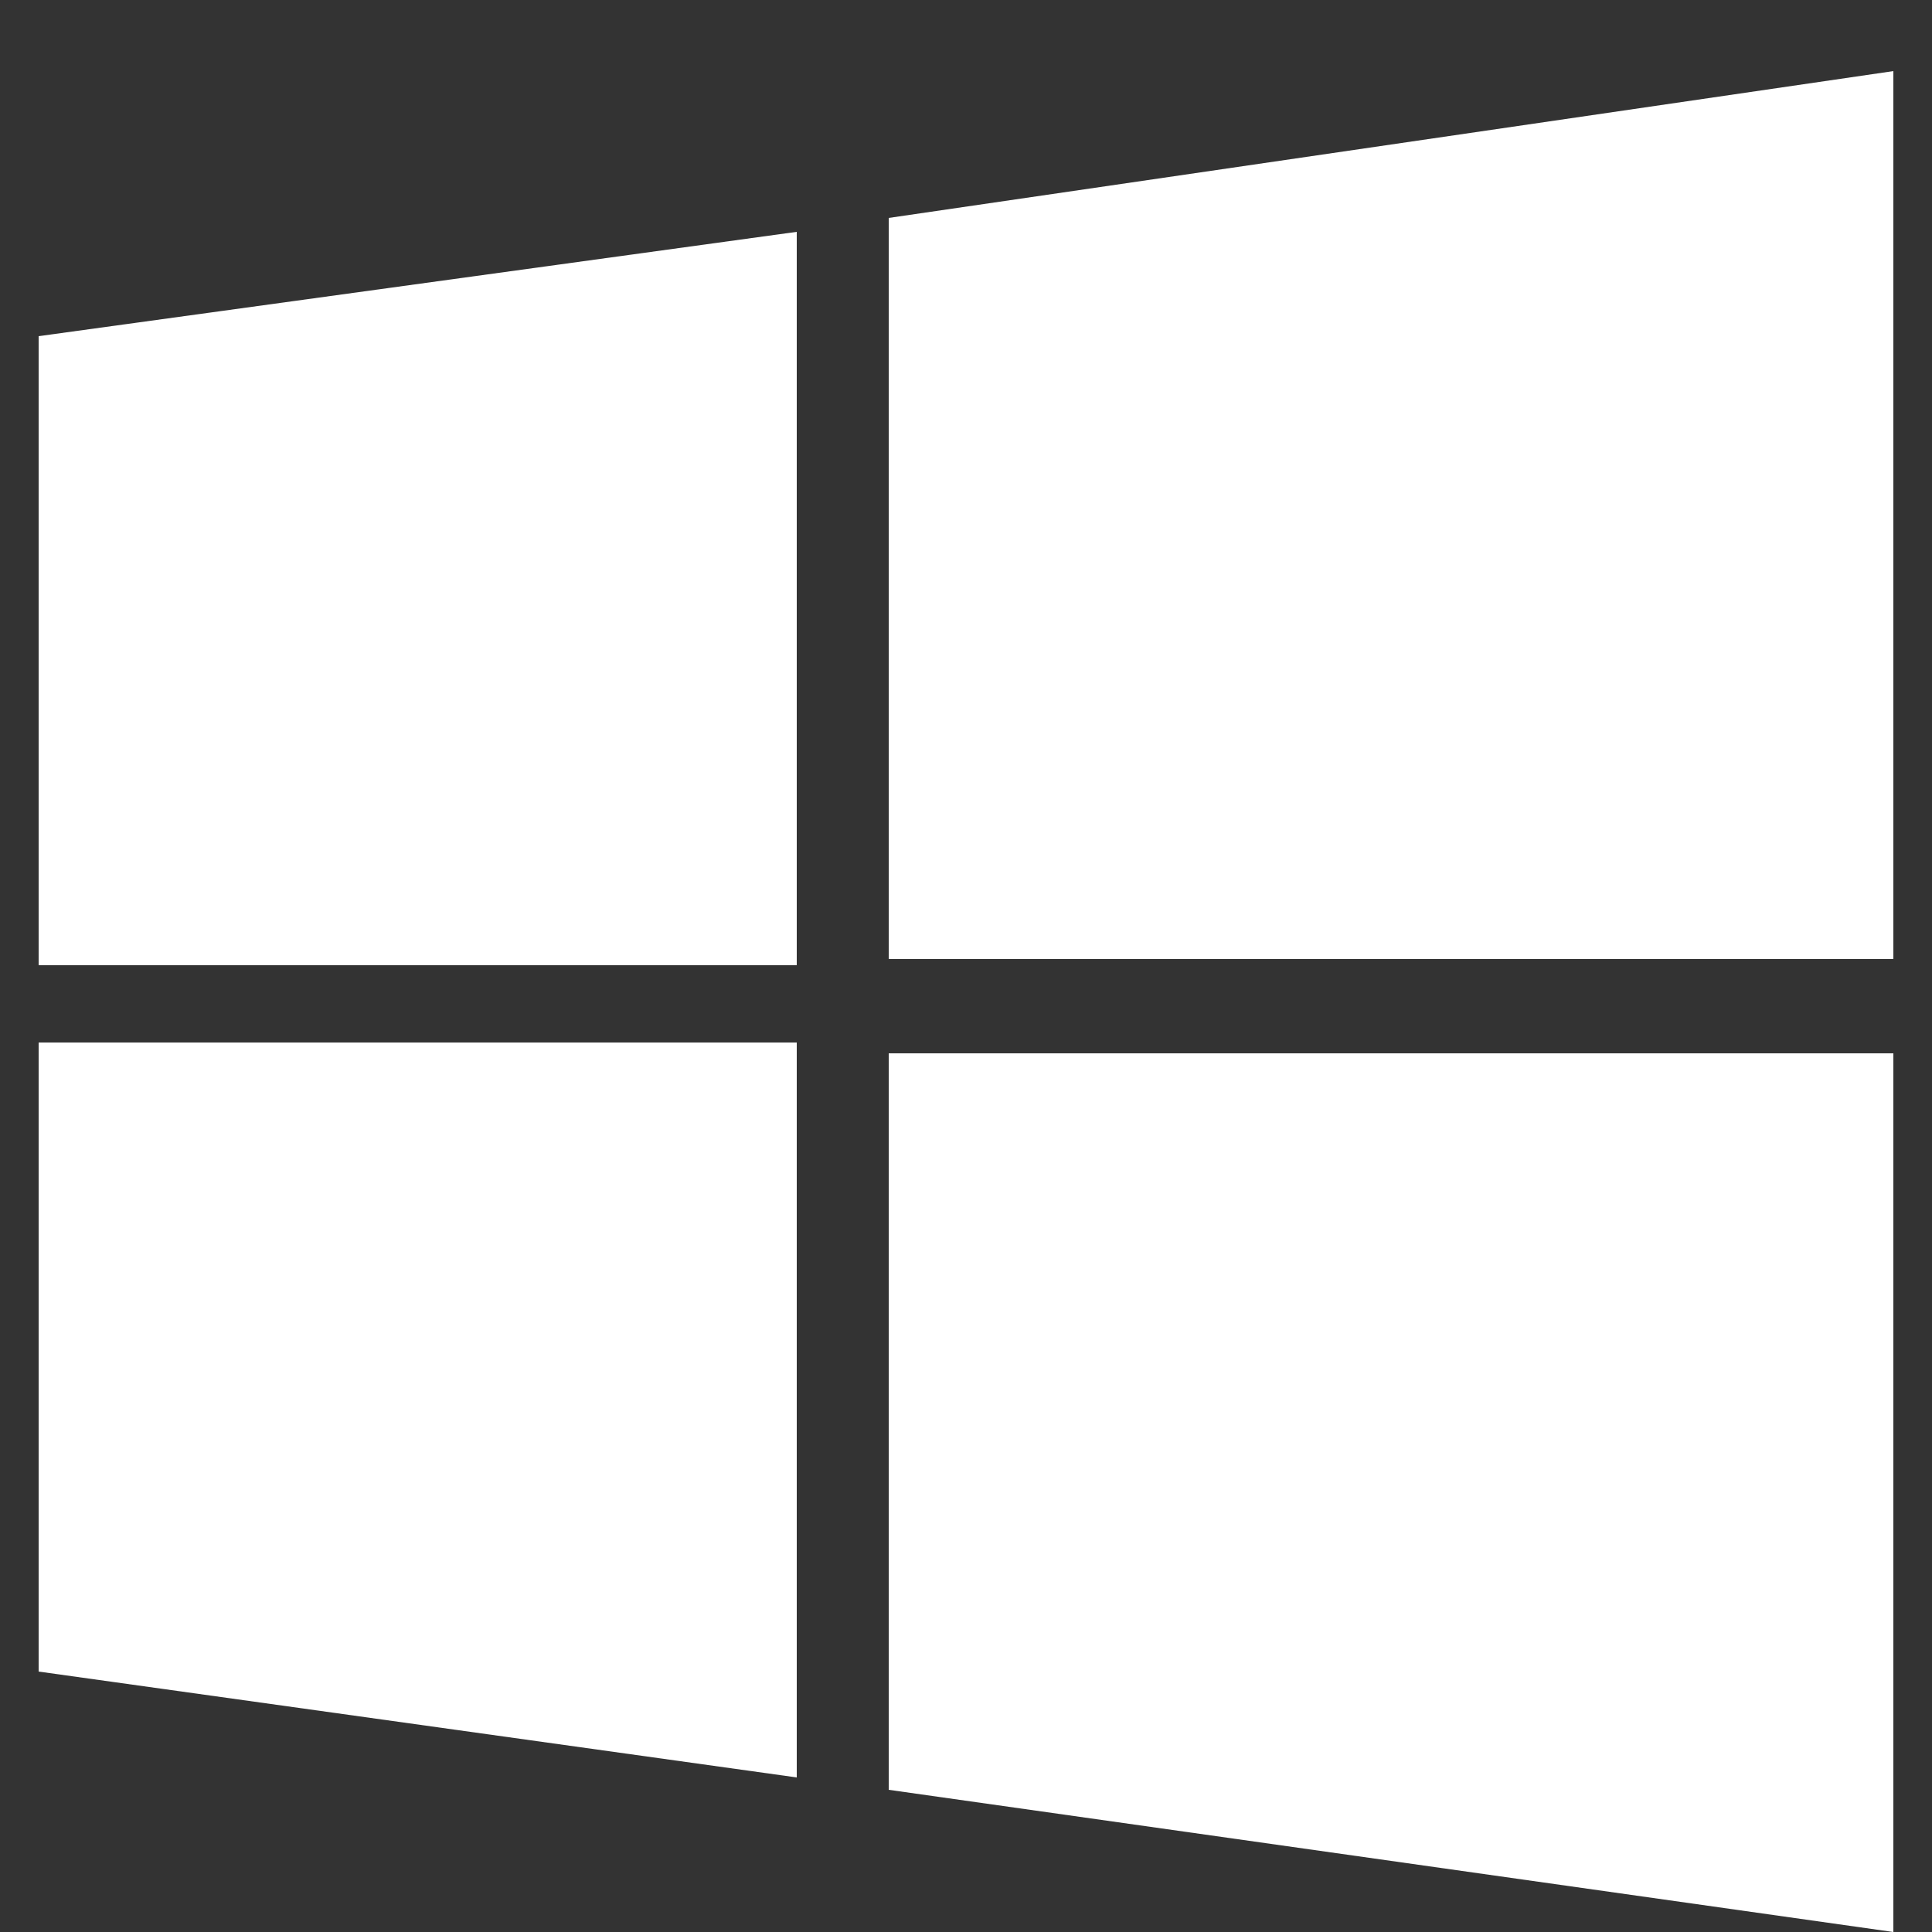 <svg width="25" height="25" viewBox="0 0 25 25" fill="none" xmlns="http://www.w3.org/2000/svg">
<rect x="0" y="0" width="25" height="25" fill="#333333" stroke="none"/>
<path d="M0.5 4.35L10.31 3V12.49H0.5M11.5 2.82L24.5 0.92V12.41H11.5M0.5 13.49H10.31V23L0.5 21.63M11.5 13.63H24.5V25L11.5 23.16" fill="white"/>
</svg>
